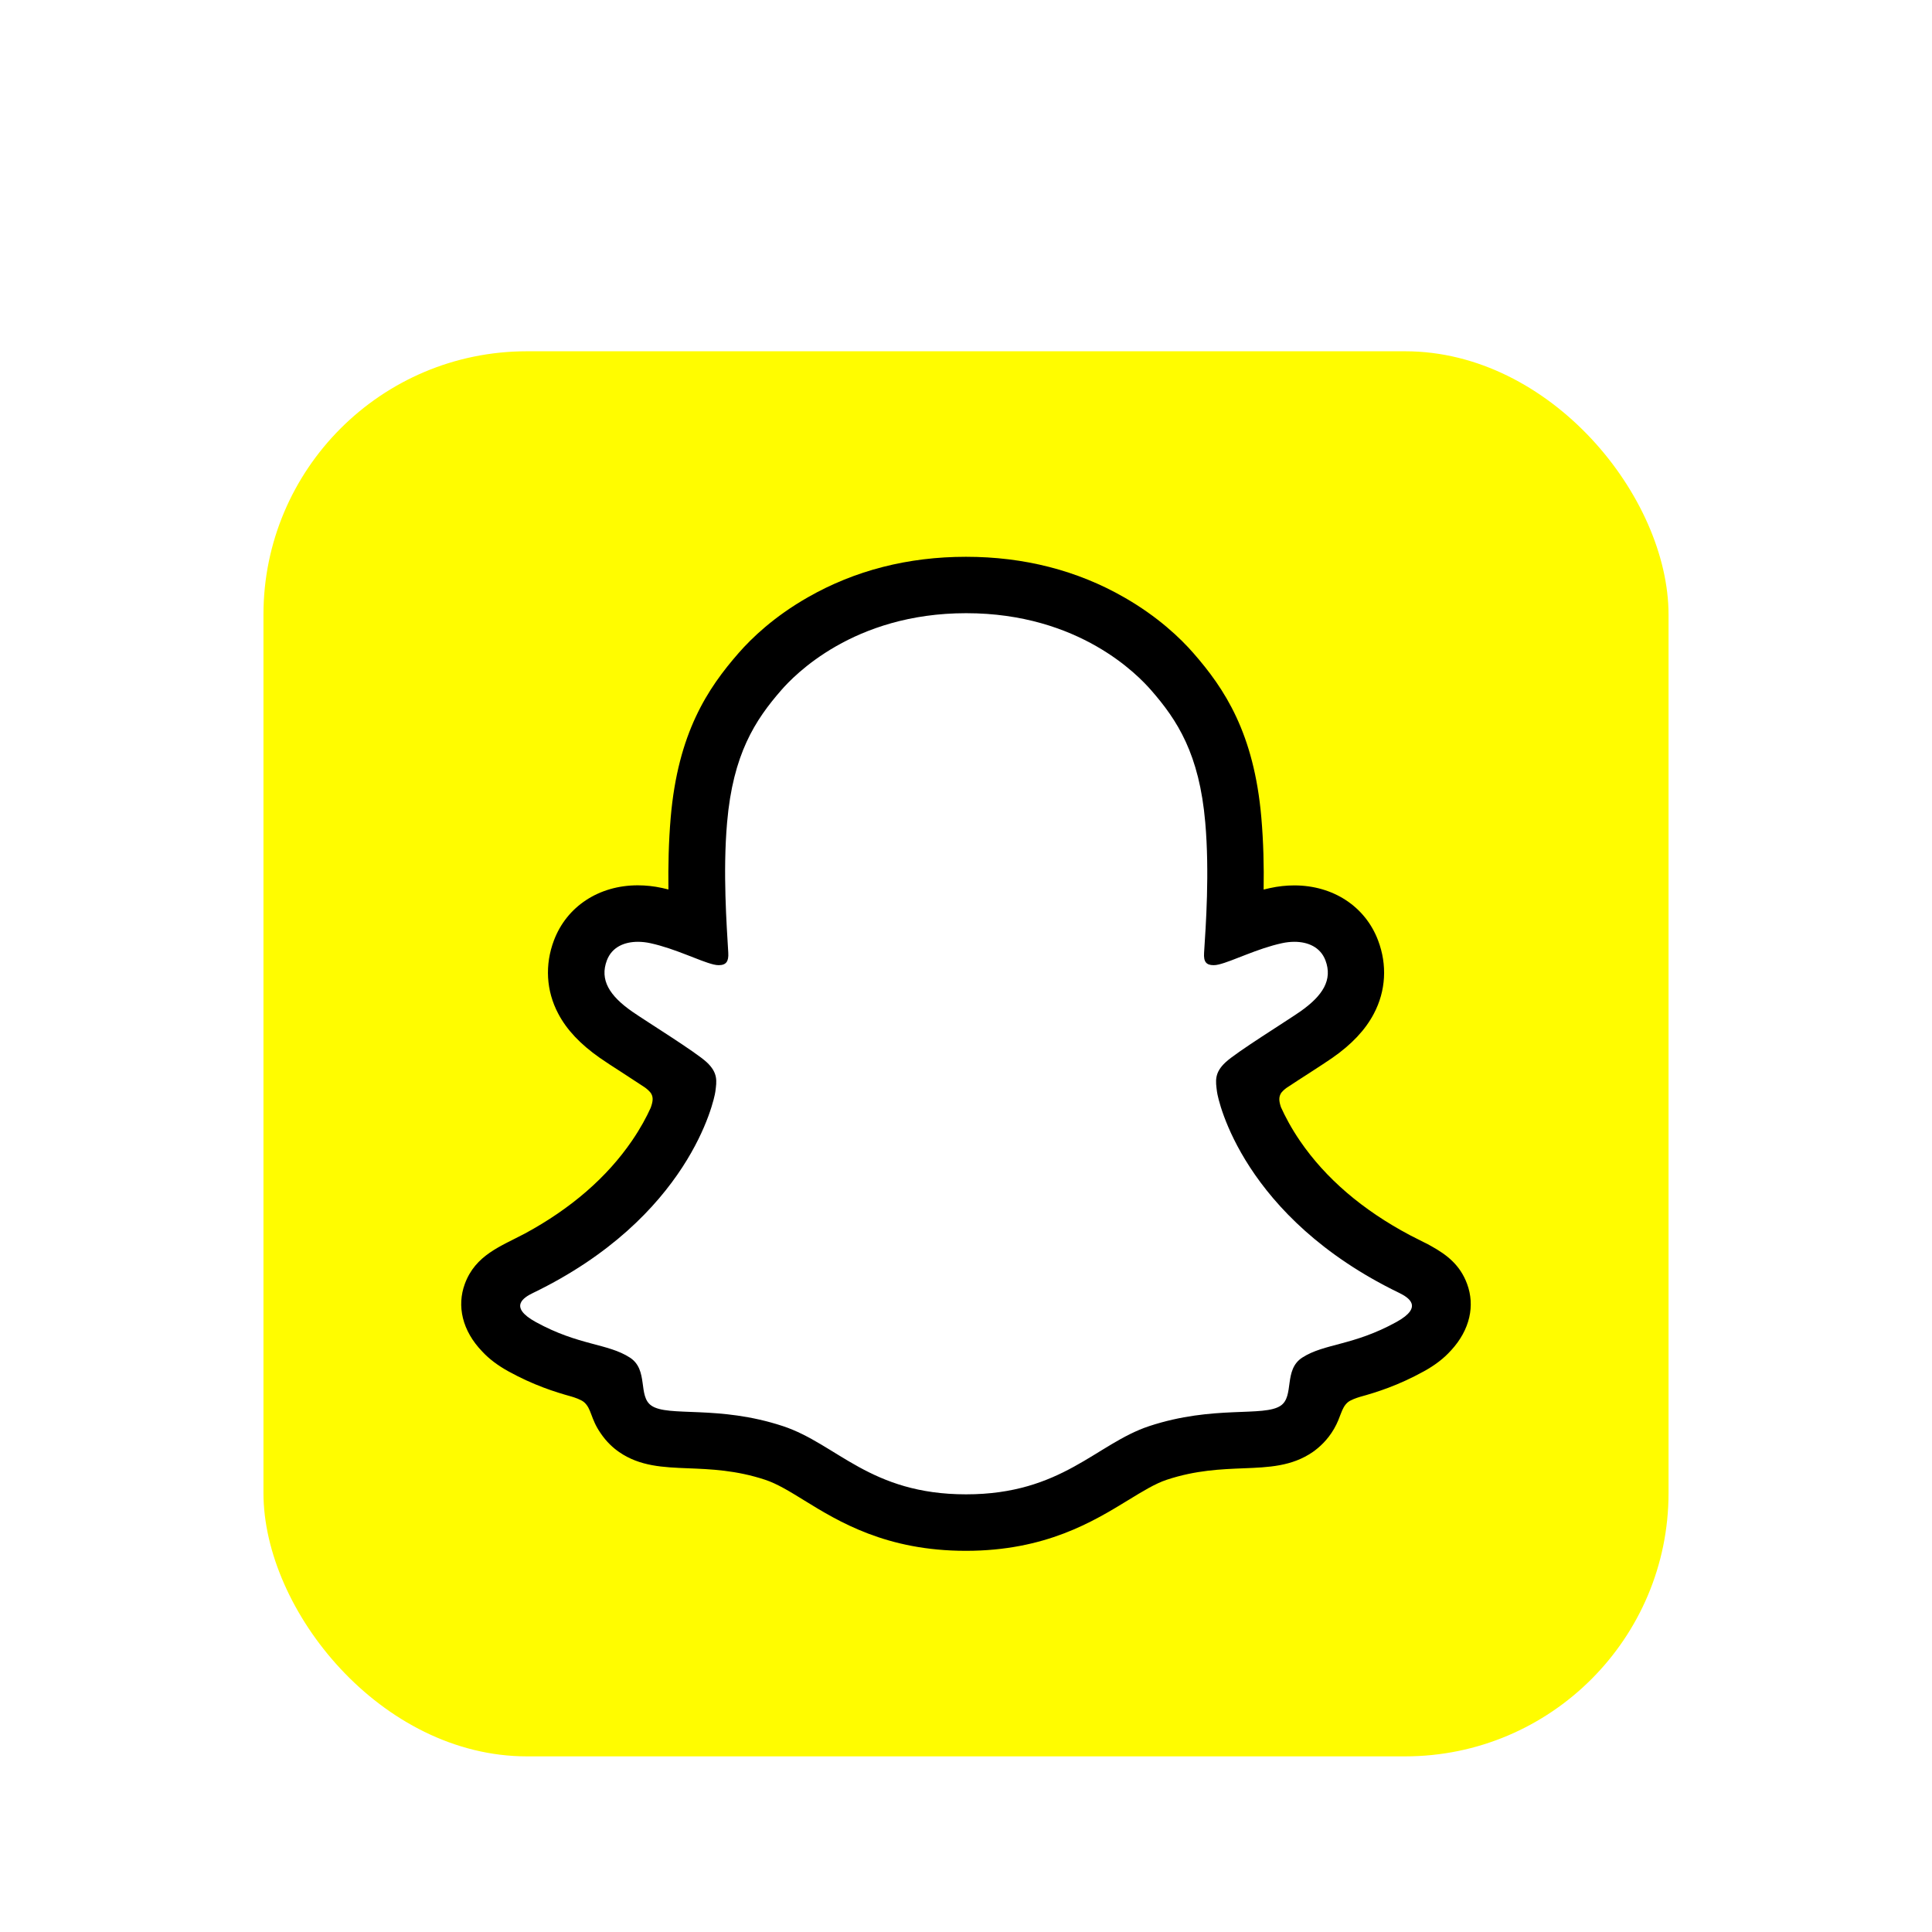 <svg width="88" height="88" viewBox="0 0 88 88" fill="none" xmlns="http://www.w3.org/2000/svg">
<g filter="url(#filter0_dd_2202_1416)">
<rect x="12" y="2" width="64" height="64" rx="12" fill="#FFFC00"/>
<path d="M65.577 44.97C65.388 44.345 64.486 43.905 64.486 43.905C64.4 43.86 64.324 43.82 64.261 43.789C62.757 43.061 61.423 42.185 60.3 41.193C59.397 40.394 58.625 39.513 58.005 38.579C57.246 37.439 56.892 36.486 56.739 35.97C56.654 35.633 56.667 35.498 56.739 35.323C56.797 35.175 56.972 35.036 57.053 34.969C57.561 34.609 58.378 34.08 58.881 33.756C59.317 33.473 59.689 33.231 59.909 33.078C60.614 32.584 61.099 32.081 61.382 31.538C61.751 30.837 61.795 30.065 61.508 29.306C61.122 28.282 60.165 27.671 58.948 27.671C58.679 27.671 58.401 27.703 58.122 27.761C57.426 27.914 56.766 28.161 56.213 28.376C56.173 28.394 56.128 28.363 56.133 28.318C56.191 26.948 56.258 25.107 56.106 23.36C55.971 21.779 55.643 20.445 55.113 19.282C54.579 18.115 53.883 17.252 53.339 16.628C52.823 16.035 51.911 15.16 50.537 14.374C48.606 13.269 46.406 12.708 43.998 12.708C41.596 12.708 39.4 13.269 37.464 14.374C36.009 15.205 35.08 16.143 34.657 16.628C34.114 17.252 33.418 18.115 32.884 19.282C32.349 20.445 32.026 21.775 31.891 23.36C31.738 25.116 31.801 26.809 31.864 28.318C31.864 28.363 31.824 28.394 31.779 28.376C31.227 28.161 30.566 27.914 29.87 27.761C29.596 27.703 29.318 27.671 29.044 27.671C27.831 27.671 26.875 28.282 26.484 29.306C26.197 30.065 26.242 30.837 26.61 31.538C26.897 32.081 27.378 32.584 28.083 33.078C28.299 33.231 28.676 33.473 29.111 33.756C29.601 34.075 30.396 34.591 30.908 34.946C30.971 34.991 31.186 35.153 31.253 35.323C31.325 35.503 31.339 35.638 31.244 35.997C31.087 36.518 30.733 37.461 29.987 38.579C29.367 39.518 28.595 40.394 27.692 41.193C26.57 42.185 25.236 43.061 23.731 43.789C23.66 43.825 23.574 43.865 23.484 43.919C23.484 43.919 22.586 44.377 22.416 44.97C22.164 45.845 22.833 46.667 23.511 47.107C24.625 47.826 25.981 48.212 26.767 48.423C26.987 48.481 27.185 48.535 27.364 48.589C27.477 48.625 27.76 48.733 27.881 48.89C28.034 49.088 28.052 49.33 28.105 49.604C28.191 50.067 28.384 50.637 28.954 51.032C29.583 51.463 30.378 51.495 31.388 51.535C32.444 51.576 33.755 51.625 35.259 52.123C35.955 52.353 36.589 52.743 37.316 53.192C38.843 54.131 40.743 55.298 43.985 55.298C47.232 55.298 49.145 54.126 50.681 53.183C51.408 52.739 52.032 52.353 52.715 52.128C54.219 51.63 55.531 51.58 56.586 51.54C57.597 51.499 58.392 51.472 59.02 51.037C59.631 50.615 59.806 49.986 59.887 49.514C59.932 49.281 59.959 49.07 60.093 48.899C60.21 48.751 60.471 48.648 60.592 48.607C60.776 48.549 60.983 48.495 61.212 48.432C61.998 48.221 62.986 47.974 64.185 47.296C65.631 46.474 65.73 45.468 65.577 44.97Z" fill="white"/>
<path d="M66.826 44.486C66.507 43.614 65.896 43.152 65.204 42.766C65.074 42.689 64.953 42.627 64.854 42.582C64.648 42.474 64.437 42.371 64.225 42.263C62.065 41.118 60.377 39.672 59.209 37.961C58.814 37.381 58.54 36.86 58.347 36.434C58.248 36.146 58.253 35.985 58.325 35.836C58.378 35.724 58.522 35.607 58.603 35.549C58.976 35.302 59.357 35.055 59.618 34.889C60.081 34.588 60.449 34.35 60.682 34.188C61.571 33.569 62.191 32.908 62.577 32.172C63.125 31.135 63.193 29.949 62.77 28.835C62.187 27.29 60.723 26.329 58.953 26.329C58.585 26.329 58.212 26.37 57.844 26.451C57.745 26.473 57.651 26.495 57.557 26.518C57.575 25.467 57.548 24.345 57.453 23.249C57.121 19.387 55.769 17.361 54.359 15.749C53.771 15.075 52.747 14.092 51.211 13.212C49.069 11.981 46.644 11.361 43.999 11.361C41.363 11.361 38.938 11.981 36.796 13.207C35.251 14.087 34.227 15.075 33.643 15.745C32.233 17.357 30.881 19.382 30.549 23.244C30.455 24.34 30.432 25.463 30.446 26.514C30.351 26.491 30.253 26.469 30.158 26.446C29.79 26.365 29.413 26.325 29.049 26.325C27.28 26.325 25.816 27.286 25.232 28.831C24.81 29.945 24.877 31.13 25.425 32.167C25.811 32.904 26.435 33.564 27.32 34.184C27.558 34.35 27.922 34.588 28.384 34.884C28.636 35.046 29 35.284 29.359 35.522C29.413 35.558 29.606 35.702 29.673 35.836C29.75 35.989 29.75 36.155 29.637 36.461C29.449 36.878 29.175 37.39 28.788 37.956C27.643 39.631 26.004 41.05 23.916 42.182C22.807 42.77 21.657 43.161 21.172 44.481C20.804 45.478 21.046 46.614 21.976 47.571C22.281 47.899 22.668 48.191 23.152 48.46C24.293 49.089 25.263 49.399 26.027 49.61C26.161 49.65 26.471 49.749 26.606 49.87C26.947 50.167 26.898 50.616 27.351 51.271C27.625 51.68 27.94 51.959 28.2 52.138C29.148 52.794 30.217 52.834 31.348 52.879C32.368 52.919 33.526 52.964 34.847 53.4C35.395 53.58 35.965 53.93 36.62 54.334C38.201 55.309 40.37 56.638 43.994 56.638C47.623 56.638 49.801 55.3 51.395 54.325C52.051 53.925 52.617 53.575 53.147 53.4C54.467 52.964 55.626 52.919 56.645 52.879C57.777 52.834 58.841 52.794 59.793 52.138C60.089 51.931 60.467 51.595 60.763 51.083C61.086 50.53 61.082 50.14 61.387 49.875C61.513 49.767 61.787 49.673 61.935 49.628C62.703 49.417 63.687 49.107 64.85 48.465C65.366 48.182 65.766 47.872 66.085 47.517C66.089 47.513 66.094 47.508 66.098 47.504C66.965 46.56 67.185 45.46 66.826 44.486ZM63.606 46.215C61.639 47.301 60.332 47.185 59.317 47.836C58.455 48.393 58.962 49.592 58.338 50.023C57.566 50.557 55.289 49.987 52.347 50.957C49.922 51.761 48.373 54.065 44.003 54.065C39.625 54.065 38.12 51.77 35.659 50.957C32.718 49.987 30.437 50.557 29.669 50.023C29.044 49.592 29.552 48.393 28.69 47.836C27.675 47.18 26.368 47.297 24.401 46.215C23.148 45.523 23.858 45.096 24.275 44.894C31.398 41.45 32.529 36.124 32.583 35.724C32.646 35.248 32.713 34.871 32.188 34.381C31.681 33.91 29.422 32.513 28.797 32.078C27.76 31.355 27.306 30.632 27.643 29.742C27.877 29.127 28.452 28.898 29.058 28.898C29.247 28.898 29.44 28.921 29.624 28.961C30.76 29.208 31.865 29.778 32.502 29.931C32.592 29.953 32.669 29.962 32.736 29.962C33.077 29.962 33.194 29.792 33.172 29.401C33.1 28.157 32.92 25.732 33.118 23.464C33.387 20.348 34.393 18.803 35.588 17.433C36.162 16.777 38.857 13.93 44.008 13.93C49.172 13.93 51.853 16.777 52.428 17.433C53.623 18.798 54.629 20.343 54.898 23.464C55.096 25.732 54.925 28.157 54.844 29.401C54.817 29.81 54.943 29.962 55.28 29.962C55.347 29.962 55.428 29.953 55.513 29.931C56.151 29.778 57.256 29.208 58.392 28.961C58.576 28.921 58.769 28.898 58.958 28.898C59.564 28.898 60.139 29.132 60.372 29.742C60.709 30.632 60.251 31.355 59.218 32.078C58.594 32.513 56.335 33.91 55.828 34.381C55.302 34.866 55.37 35.244 55.432 35.724C55.482 36.124 56.618 41.45 63.74 44.894C64.145 45.096 64.859 45.523 63.606 46.215Z" fill="black"/>
</g>
<defs>
<filter id="filter0_dd_2202_1416" x="0" y="0" width="88" height="88" filterUnits="userSpaceOnUse" color-interpolation-filters="sRGB">
<feFlood flood-opacity="0" result="BackgroundImageFix"/>
<feColorMatrix in="SourceAlpha" type="matrix" values="0 0 0 0 0 0 0 0 0 0 0 0 0 0 0 0 0 0 127 0" result="hardAlpha"/>
<feMorphology radius="2" operator="erode" in="SourceAlpha" result="effect1_dropShadow_2202_1416"/>
<feOffset dy="4"/>
<feGaussianBlur stdDeviation="3"/>
<feColorMatrix type="matrix" values="0 0 0 0 0 0 0 0 0 0 0 0 0 0 0 0 0 0 0.05 0"/>
<feBlend mode="normal" in2="BackgroundImageFix" result="effect1_dropShadow_2202_1416"/>
<feColorMatrix in="SourceAlpha" type="matrix" values="0 0 0 0 0 0 0 0 0 0 0 0 0 0 0 0 0 0 127 0" result="hardAlpha"/>
<feMorphology radius="3" operator="erode" in="SourceAlpha" result="effect2_dropShadow_2202_1416"/>
<feOffset dy="10"/>
<feGaussianBlur stdDeviation="7.5"/>
<feColorMatrix type="matrix" values="0 0 0 0 0 0 0 0 0 0 0 0 0 0 0 0 0 0 0.1 0"/>
<feBlend mode="normal" in2="effect1_dropShadow_2202_1416" result="effect2_dropShadow_2202_1416"/>
<feBlend mode="normal" in="SourceGraphic" in2="effect2_dropShadow_2202_1416" result="shape"/>
</filter>
</defs>
</svg>
